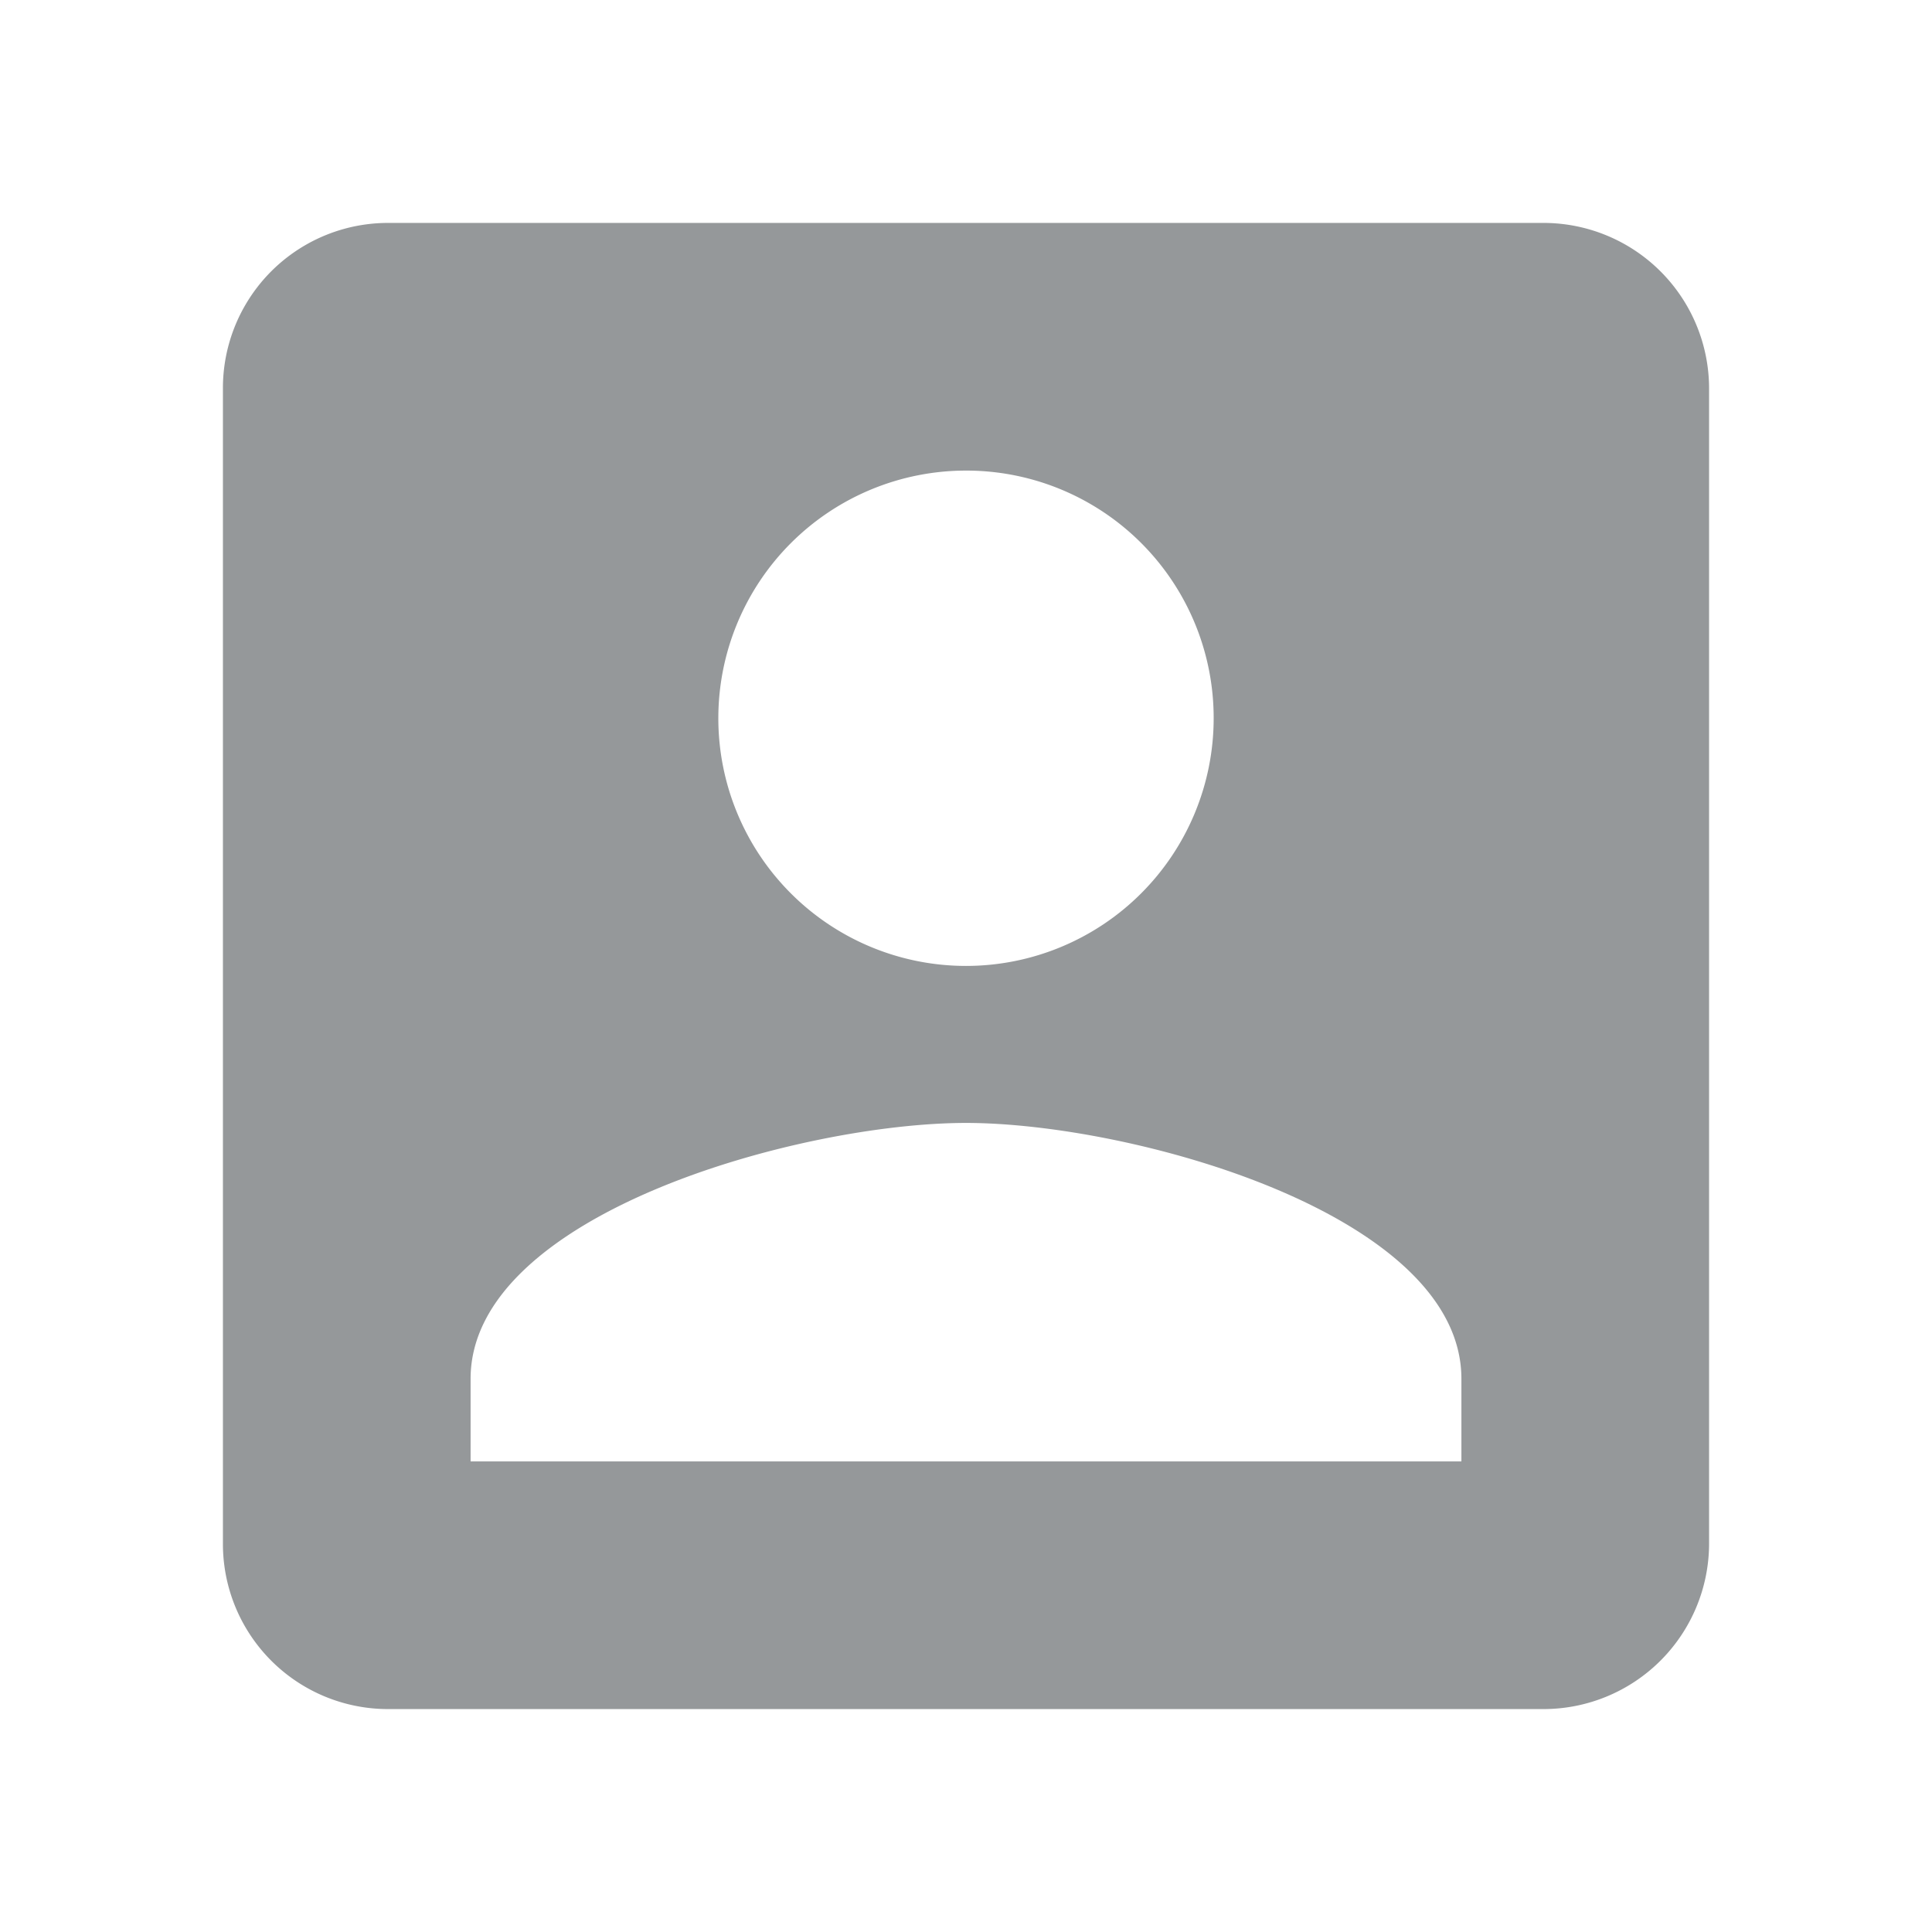 <svg id="account_box-24px" xmlns="http://www.w3.org/2000/svg" width="26" height="26" viewBox="0 0 26 26">
  <path id="Path_743" data-name="Path 743" d="M0,0H26V26H0Z" fill="none"/>
  <path id="Path_744" data-name="Path 744" d="M3,5.222V20.778A2.222,2.222,0,0,0,5.222,23H20.778A2.229,2.229,0,0,0,23,20.778V5.222A2.229,2.229,0,0,0,20.778,3H5.222A2.222,2.222,0,0,0,3,5.222ZM16.333,9.667A3.333,3.333,0,1,1,13,6.333,3.329,3.329,0,0,1,16.333,9.667Zm-10,8.889c0-2.222,4.444-3.444,6.667-3.444s6.667,1.222,6.667,3.444v1.111H6.333Z" fill="#95989a"/>
</svg>
